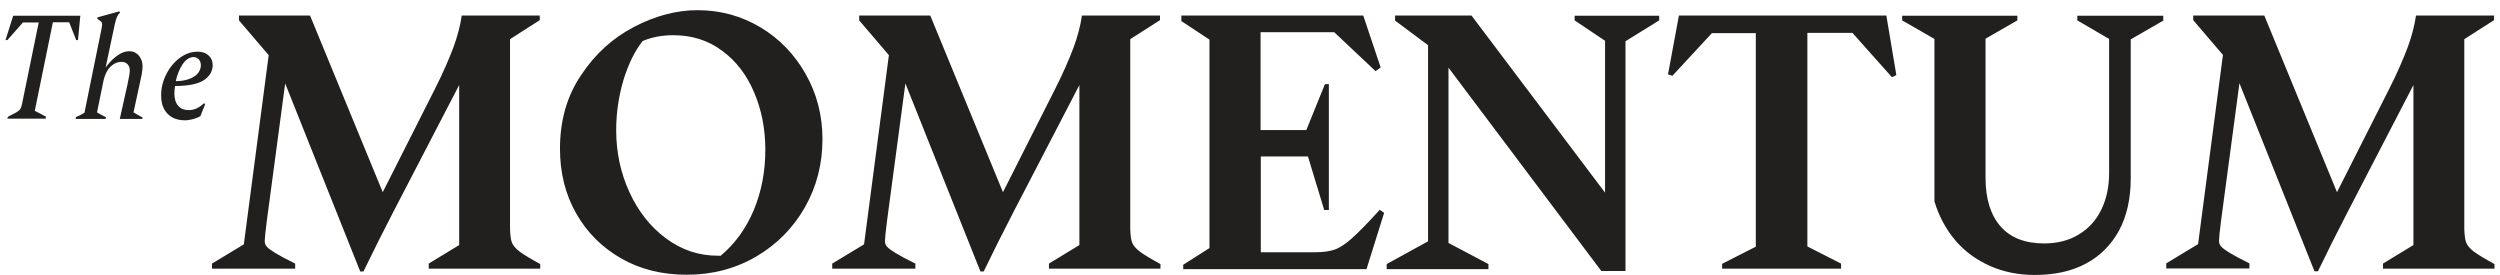 <svg width="227" height="25" viewBox="0 0 227 25" fill="none" xmlns="http://www.w3.org/2000/svg">
<g clip-path="url(#clip0_673_2246)">
<path d="M46.48 22.019C46.586 22.292 46.818 22.566 47.176 22.84C47.535 23.113 48.167 23.492 49.053 23.977V24.398H38.929V23.934L41.692 22.25V7.724L35.723 19.219C34.732 21.134 33.825 22.945 33.002 24.65H32.707L25.894 7.576L24.228 20.04C24.102 21.029 24.038 21.661 24.038 21.892C24.038 22.082 24.102 22.271 24.228 22.398C24.355 22.545 24.608 22.734 24.988 22.966C25.367 23.198 25.979 23.534 26.801 23.934V24.398H19.25V23.934L22.14 22.187L24.397 5.008L21.697 1.85V1.408H28.151L34.753 17.45L39.478 8.103C40.237 6.608 40.785 5.324 41.165 4.313C41.545 3.282 41.798 2.313 41.924 1.408H49.011V1.829L46.311 3.555V20.797C46.333 21.345 46.375 21.745 46.48 22.019ZM56.414 23.471C54.685 22.482 53.314 21.134 52.323 19.387C51.331 17.661 50.846 15.682 50.846 13.492C50.846 10.945 51.479 8.713 52.766 6.819C54.031 4.903 55.634 3.45 57.575 2.44C59.515 1.429 61.434 0.924 63.333 0.924C65.421 0.924 67.319 1.45 69.049 2.482C70.778 3.513 72.149 4.945 73.162 6.734C74.174 8.524 74.68 10.503 74.68 12.629C74.68 14.882 74.153 16.945 73.077 18.84C72.001 20.713 70.525 22.208 68.648 23.303C66.771 24.398 64.661 24.945 62.362 24.945C60.127 24.945 58.144 24.461 56.414 23.471ZM65.463 23.198C66.749 22.124 67.741 20.734 68.437 19.092C69.133 17.429 69.492 15.598 69.492 13.598C69.492 11.724 69.154 9.976 68.479 8.398C67.804 6.798 66.834 5.534 65.568 4.608C64.303 3.661 62.826 3.198 61.139 3.198C60.127 3.198 59.199 3.366 58.355 3.724C57.617 4.65 57.047 5.85 56.604 7.282C56.182 8.734 55.95 10.229 55.95 11.808C55.95 13.829 56.351 15.703 57.153 17.45C57.954 19.198 59.051 20.587 60.464 21.64C61.877 22.692 63.438 23.219 65.189 23.219H65.463V23.198ZM102.796 22.019C102.901 22.292 103.133 22.566 103.492 22.84C103.85 23.113 104.483 23.492 105.369 23.977V24.398H95.245V23.934L98.008 22.25V7.724L92.039 19.219C91.047 21.134 90.141 22.945 89.318 24.65H89.023L82.21 7.576L80.544 20.04C80.417 21.029 80.354 21.661 80.354 21.892C80.354 22.082 80.417 22.271 80.544 22.398C80.67 22.545 80.923 22.734 81.303 22.966C81.683 23.198 82.294 23.534 83.117 23.934V24.398H75.566V23.934L78.456 22.187L80.712 5.008L78.013 1.85V1.408H84.467L91.069 17.45L95.793 8.103C96.552 6.608 97.101 5.324 97.481 4.313C97.86 3.282 98.113 2.313 98.24 1.408H105.327V1.829L102.627 3.555V20.797C102.648 21.345 102.69 21.745 102.796 22.019ZM125.364 6.124L124.9 6.461L121.146 2.924H114.459V11.808H118.615L120.302 7.64H120.66V19.071H120.239L118.762 14.208H114.481V22.903H119.437C120.154 22.903 120.724 22.819 121.167 22.671C121.61 22.524 122.137 22.187 122.727 21.661C123.318 21.134 124.183 20.271 125.28 19.05L125.68 19.324L124.077 24.44H107.436V24.04L109.819 22.524V3.598L107.267 1.913V1.408H123.782L125.364 6.124ZM150.653 1.85L147.595 3.745V24.608H145.401L131.523 6.145V22.061L135.151 23.977V24.44H125.912V23.977L129.667 21.913V4.103L126.672 1.871V1.408H133.611L145.739 17.492V3.703L142.976 1.85V1.429H150.653V1.85ZM156.369 23.955L159.427 22.398V3.008H155.441L151.855 6.882L151.455 6.755L152.446 1.408H171.281L172.188 6.819L171.787 7.008L168.202 2.987H164.11V22.377L167.168 23.934V24.398H156.369V23.955ZM196.465 1.85L193.47 3.576V16.208C193.47 18.04 193.111 19.619 192.415 20.924C191.698 22.229 190.707 23.24 189.399 23.934C188.112 24.629 186.552 24.966 184.759 24.966C183.282 24.966 181.911 24.692 180.688 24.145C179.465 23.598 178.41 22.84 177.566 21.85C176.723 20.861 176.069 19.682 175.647 18.292V3.534L172.715 1.85V1.429H183.177V1.85L180.287 3.513V16.145C180.287 18.061 180.751 19.534 181.658 20.566C182.565 21.598 183.894 22.103 185.603 22.103C186.826 22.103 187.88 21.829 188.766 21.282C189.673 20.734 190.348 19.977 190.812 19.008C191.276 18.04 191.508 16.945 191.508 15.703V3.534L188.619 1.85V1.429H196.423V1.85H196.465ZM223.927 22.019C224.032 22.292 224.264 22.566 224.623 22.84C224.981 23.113 225.614 23.492 226.5 23.977V24.398H216.376V23.934L219.139 22.25V7.724L213.191 19.198C212.199 21.113 211.292 22.924 210.47 24.629H210.154L203.341 7.555L201.675 20.019C201.548 21.008 201.485 21.64 201.485 21.871C201.485 22.061 201.548 22.25 201.675 22.377C201.801 22.524 202.054 22.713 202.434 22.945C202.814 23.177 203.425 23.513 204.248 23.913V24.377H196.697V23.913L199.586 22.166L201.843 4.987L199.144 1.829V1.408H205.598L212.199 17.45L216.924 8.103C217.683 6.608 218.232 5.324 218.611 4.313C218.991 3.282 219.244 2.313 219.371 1.408H226.458V1.829L223.758 3.555V20.797C223.779 21.345 223.821 21.745 223.927 22.019Z" fill="#221F1F"/>
<path d="M6.912 3.619L6.279 2.019H4.803L3.158 10.061L4.17 10.587L4.149 10.777H0.669L0.711 10.608C1.091 10.419 1.344 10.271 1.512 10.187C1.66 10.082 1.787 9.998 1.85 9.892C1.913 9.787 1.955 9.64 1.998 9.45L3.516 2.04H2.082L0.669 3.64H0.5L1.196 1.429H7.292L7.081 3.64H6.912V3.619ZM12.944 10.671L12.923 10.798H10.877L11.573 7.682C11.7 7.071 11.784 6.65 11.784 6.419C11.784 6.166 11.721 5.977 11.573 5.829C11.447 5.682 11.257 5.619 11.025 5.619C10.793 5.619 10.561 5.682 10.35 5.808C10.139 5.935 9.928 6.124 9.759 6.398C9.591 6.671 9.464 7.008 9.38 7.408L8.81 10.208C9.021 10.335 9.295 10.482 9.633 10.65L9.57 10.798H6.87L6.891 10.629C7.165 10.524 7.418 10.398 7.671 10.229L9.19 2.756C9.253 2.482 9.274 2.292 9.274 2.208C9.274 2.124 9.253 2.04 9.19 1.977C9.127 1.914 9.021 1.829 8.831 1.703L8.852 1.577L10.835 1.029L10.898 1.156C10.772 1.261 10.687 1.387 10.624 1.535C10.561 1.682 10.476 1.935 10.413 2.25L9.591 6.124C9.97 5.619 10.35 5.24 10.709 5.008C11.067 4.756 11.405 4.65 11.742 4.65C11.995 4.65 12.206 4.714 12.375 4.84C12.565 4.966 12.691 5.135 12.797 5.345C12.902 5.556 12.944 5.787 12.944 6.061C12.944 6.25 12.902 6.503 12.86 6.798L12.122 10.208L12.944 10.671ZM18.512 7.282C17.985 7.619 17.12 7.808 15.897 7.808C15.855 8.019 15.834 8.25 15.834 8.482C15.834 8.945 15.939 9.324 16.171 9.598C16.403 9.871 16.72 9.998 17.142 9.998C17.373 9.998 17.606 9.956 17.838 9.85C18.07 9.745 18.28 9.598 18.512 9.387L18.639 9.429L18.196 10.545C17.985 10.671 17.753 10.756 17.521 10.819C17.268 10.882 17.036 10.924 16.783 10.924C16.361 10.924 15.982 10.84 15.665 10.671C15.349 10.503 15.096 10.25 14.906 9.914C14.716 9.577 14.632 9.156 14.632 8.671C14.632 7.998 14.779 7.366 15.096 6.756C15.391 6.145 15.813 5.64 16.319 5.261C16.825 4.882 17.373 4.692 17.943 4.692C18.365 4.692 18.681 4.798 18.934 5.029C19.187 5.261 19.314 5.556 19.314 5.935C19.293 6.482 19.04 6.924 18.512 7.282ZM16.572 5.85C16.298 6.271 16.087 6.777 15.96 7.366C16.488 7.366 16.91 7.282 17.268 7.135C17.606 6.987 17.859 6.819 18.006 6.608C18.154 6.398 18.238 6.166 18.238 5.935C18.238 5.703 18.175 5.535 18.049 5.387C17.922 5.261 17.753 5.177 17.542 5.177C17.163 5.219 16.846 5.429 16.572 5.85Z" fill="#221F1F"/>
</g>
<defs>
<clipPath id="clip0_673_2246">
<rect width="226" height="24" fill="white" transform="translate(0.5 0.945)"/>
</clipPath>
</defs>
</svg>
